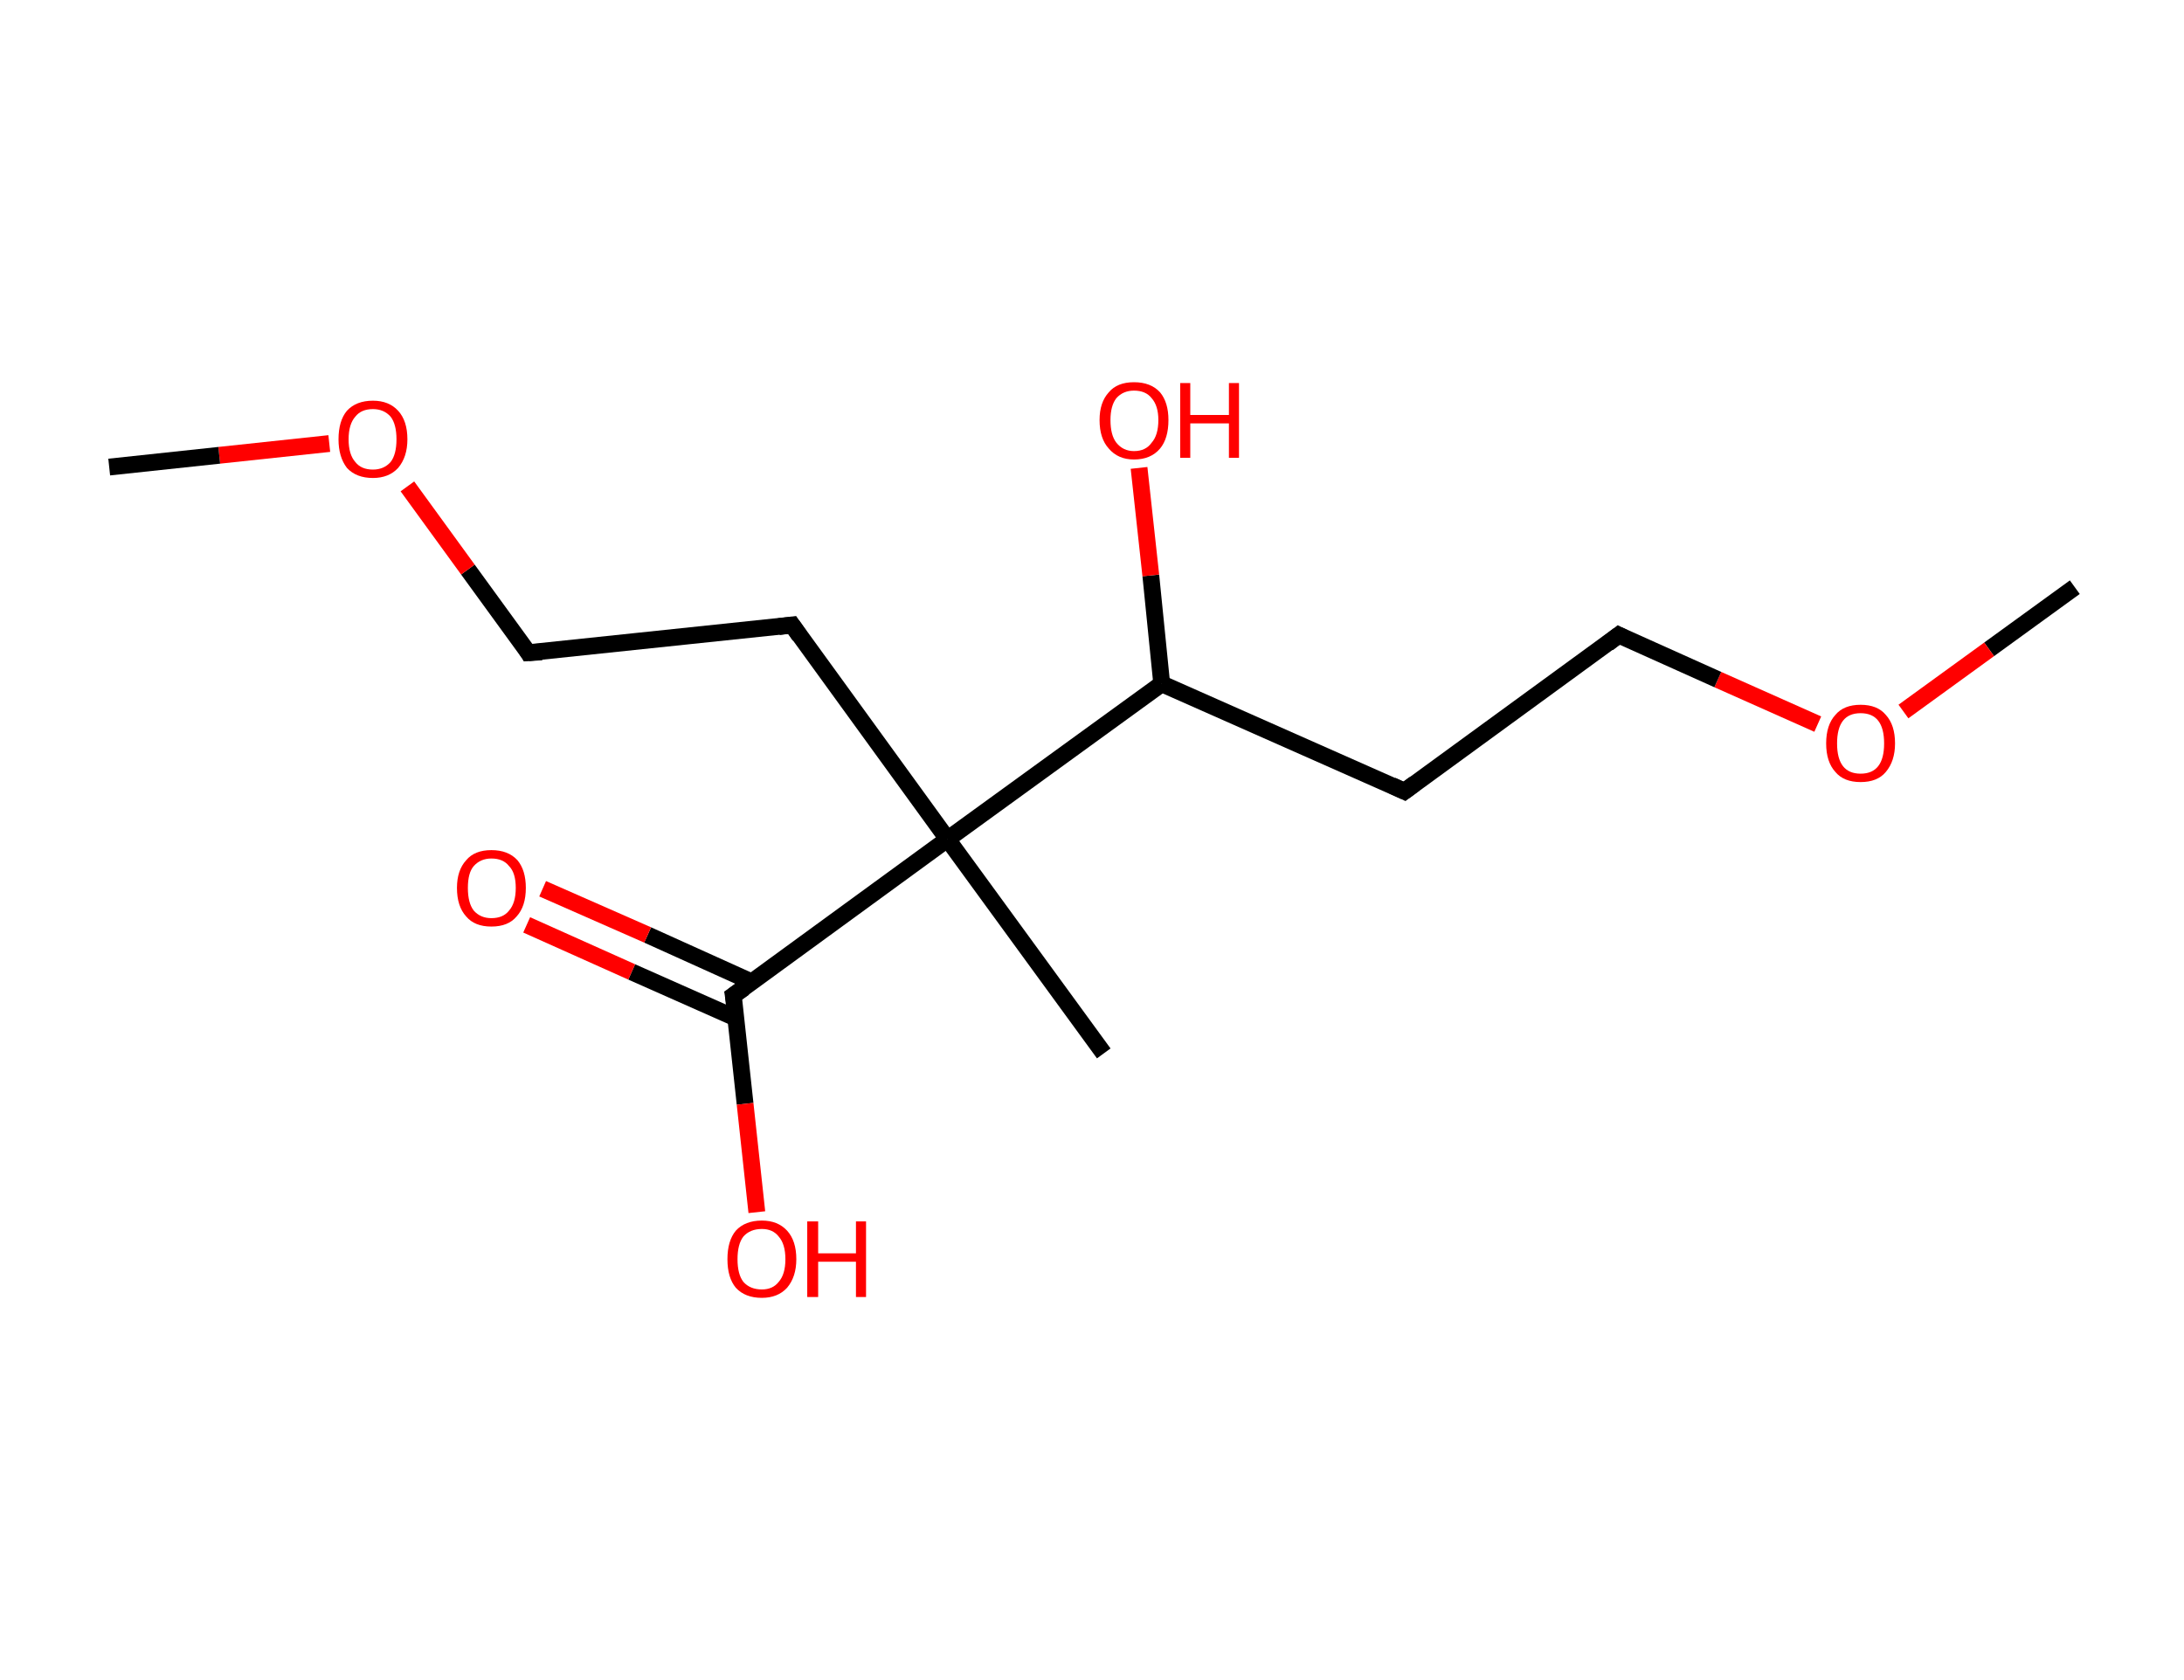 <?xml version='1.0' encoding='ASCII' standalone='yes'?>
<svg xmlns="http://www.w3.org/2000/svg" xmlns:rdkit="http://www.rdkit.org/xml" xmlns:xlink="http://www.w3.org/1999/xlink" version="1.1" baseProfile="full" xml:space="preserve" width="260px" height="200px" viewBox="0 0 260 200">
<!-- END OF HEADER -->
<rect style="opacity:1.0;fill:#FFFFFF;stroke:none" width="260.0" height="200.0" x="0.0" y="0.0"> </rect>
<path class="bond-0 atom-0 atom-1" d="M 247.0,69.9 L 236.8,77.3" style="fill:none;fill-rule:evenodd;stroke:#000000;stroke-width:2.0px;stroke-linecap:butt;stroke-linejoin:miter;stroke-opacity:1"/>
<path class="bond-0 atom-0 atom-1" d="M 236.8,77.3 L 226.6,84.7" style="fill:none;fill-rule:evenodd;stroke:#FF0000;stroke-width:2.0px;stroke-linecap:butt;stroke-linejoin:miter;stroke-opacity:1"/>
<path class="bond-1 atom-1 atom-2" d="M 216.4,86.2 L 204.5,80.9" style="fill:none;fill-rule:evenodd;stroke:#FF0000;stroke-width:2.0px;stroke-linecap:butt;stroke-linejoin:miter;stroke-opacity:1"/>
<path class="bond-1 atom-1 atom-2" d="M 204.5,80.9 L 192.7,75.6" style="fill:none;fill-rule:evenodd;stroke:#000000;stroke-width:2.0px;stroke-linecap:butt;stroke-linejoin:miter;stroke-opacity:1"/>
<path class="bond-2 atom-2 atom-3" d="M 192.7,75.6 L 167.2,94.2" style="fill:none;fill-rule:evenodd;stroke:#000000;stroke-width:2.0px;stroke-linecap:butt;stroke-linejoin:miter;stroke-opacity:1"/>
<path class="bond-3 atom-3 atom-4" d="M 167.2,94.2 L 138.3,81.4" style="fill:none;fill-rule:evenodd;stroke:#000000;stroke-width:2.0px;stroke-linecap:butt;stroke-linejoin:miter;stroke-opacity:1"/>
<path class="bond-4 atom-4 atom-5" d="M 138.3,81.4 L 137.0,68.5" style="fill:none;fill-rule:evenodd;stroke:#000000;stroke-width:2.0px;stroke-linecap:butt;stroke-linejoin:miter;stroke-opacity:1"/>
<path class="bond-4 atom-4 atom-5" d="M 137.0,68.5 L 135.6,55.7" style="fill:none;fill-rule:evenodd;stroke:#FF0000;stroke-width:2.0px;stroke-linecap:butt;stroke-linejoin:miter;stroke-opacity:1"/>
<path class="bond-5 atom-4 atom-6" d="M 138.3,81.4 L 112.8,99.9" style="fill:none;fill-rule:evenodd;stroke:#000000;stroke-width:2.0px;stroke-linecap:butt;stroke-linejoin:miter;stroke-opacity:1"/>
<path class="bond-6 atom-6 atom-7" d="M 112.8,99.9 L 131.4,125.4" style="fill:none;fill-rule:evenodd;stroke:#000000;stroke-width:2.0px;stroke-linecap:butt;stroke-linejoin:miter;stroke-opacity:1"/>
<path class="bond-7 atom-6 atom-8" d="M 112.8,99.9 L 94.3,74.4" style="fill:none;fill-rule:evenodd;stroke:#000000;stroke-width:2.0px;stroke-linecap:butt;stroke-linejoin:miter;stroke-opacity:1"/>
<path class="bond-8 atom-8 atom-9" d="M 94.3,74.4 L 62.9,77.7" style="fill:none;fill-rule:evenodd;stroke:#000000;stroke-width:2.0px;stroke-linecap:butt;stroke-linejoin:miter;stroke-opacity:1"/>
<path class="bond-9 atom-9 atom-10" d="M 62.9,77.7 L 55.7,67.8" style="fill:none;fill-rule:evenodd;stroke:#000000;stroke-width:2.0px;stroke-linecap:butt;stroke-linejoin:miter;stroke-opacity:1"/>
<path class="bond-9 atom-9 atom-10" d="M 55.7,67.8 L 48.5,57.9" style="fill:none;fill-rule:evenodd;stroke:#FF0000;stroke-width:2.0px;stroke-linecap:butt;stroke-linejoin:miter;stroke-opacity:1"/>
<path class="bond-10 atom-10 atom-11" d="M 39.2,52.8 L 26.1,54.2" style="fill:none;fill-rule:evenodd;stroke:#FF0000;stroke-width:2.0px;stroke-linecap:butt;stroke-linejoin:miter;stroke-opacity:1"/>
<path class="bond-10 atom-10 atom-11" d="M 26.1,54.2 L 13.0,55.6" style="fill:none;fill-rule:evenodd;stroke:#000000;stroke-width:2.0px;stroke-linecap:butt;stroke-linejoin:miter;stroke-opacity:1"/>
<path class="bond-11 atom-6 atom-12" d="M 112.8,99.9 L 87.3,118.5" style="fill:none;fill-rule:evenodd;stroke:#000000;stroke-width:2.0px;stroke-linecap:butt;stroke-linejoin:miter;stroke-opacity:1"/>
<path class="bond-12 atom-12 atom-13" d="M 89.5,116.9 L 77.1,111.3" style="fill:none;fill-rule:evenodd;stroke:#000000;stroke-width:2.0px;stroke-linecap:butt;stroke-linejoin:miter;stroke-opacity:1"/>
<path class="bond-12 atom-12 atom-13" d="M 77.1,111.3 L 64.6,105.8" style="fill:none;fill-rule:evenodd;stroke:#FF0000;stroke-width:2.0px;stroke-linecap:butt;stroke-linejoin:miter;stroke-opacity:1"/>
<path class="bond-12 atom-12 atom-13" d="M 87.6,121.2 L 75.2,115.7" style="fill:none;fill-rule:evenodd;stroke:#000000;stroke-width:2.0px;stroke-linecap:butt;stroke-linejoin:miter;stroke-opacity:1"/>
<path class="bond-12 atom-12 atom-13" d="M 75.2,115.7 L 62.7,110.1" style="fill:none;fill-rule:evenodd;stroke:#FF0000;stroke-width:2.0px;stroke-linecap:butt;stroke-linejoin:miter;stroke-opacity:1"/>
<path class="bond-13 atom-12 atom-14" d="M 87.3,118.5 L 88.7,131.4" style="fill:none;fill-rule:evenodd;stroke:#000000;stroke-width:2.0px;stroke-linecap:butt;stroke-linejoin:miter;stroke-opacity:1"/>
<path class="bond-13 atom-12 atom-14" d="M 88.7,131.4 L 90.1,144.3" style="fill:none;fill-rule:evenodd;stroke:#FF0000;stroke-width:2.0px;stroke-linecap:butt;stroke-linejoin:miter;stroke-opacity:1"/>
<path d="M 193.3,75.9 L 192.7,75.6 L 191.4,76.6" style="fill:none;stroke:#000000;stroke-width:2.0px;stroke-linecap:butt;stroke-linejoin:miter;stroke-opacity:1;"/>
<path d="M 168.4,93.3 L 167.2,94.2 L 165.7,93.5" style="fill:none;stroke:#000000;stroke-width:2.0px;stroke-linecap:butt;stroke-linejoin:miter;stroke-opacity:1;"/>
<path d="M 95.2,75.7 L 94.3,74.4 L 92.7,74.6" style="fill:none;stroke:#000000;stroke-width:2.0px;stroke-linecap:butt;stroke-linejoin:miter;stroke-opacity:1;"/>
<path d="M 64.5,77.6 L 62.9,77.7 L 62.6,77.2" style="fill:none;stroke:#000000;stroke-width:2.0px;stroke-linecap:butt;stroke-linejoin:miter;stroke-opacity:1;"/>
<path d="M 88.6,117.6 L 87.3,118.5 L 87.4,119.1" style="fill:none;stroke:#000000;stroke-width:2.0px;stroke-linecap:butt;stroke-linejoin:miter;stroke-opacity:1;"/>
<path class="atom-1" d="M 217.4 88.5 Q 217.4 86.3, 218.5 85.1 Q 219.5 83.9, 221.5 83.9 Q 223.5 83.9, 224.5 85.1 Q 225.6 86.3, 225.6 88.5 Q 225.6 90.6, 224.5 91.9 Q 223.5 93.1, 221.5 93.1 Q 219.5 93.1, 218.5 91.9 Q 217.4 90.7, 217.4 88.5 M 221.5 92.1 Q 222.9 92.1, 223.6 91.2 Q 224.3 90.3, 224.3 88.5 Q 224.3 86.7, 223.6 85.8 Q 222.9 84.9, 221.5 84.9 Q 220.1 84.9, 219.4 85.8 Q 218.7 86.7, 218.7 88.5 Q 218.7 90.3, 219.4 91.2 Q 220.1 92.1, 221.5 92.1 " fill="#FF0000"/>
<path class="atom-5" d="M 130.9 50.0 Q 130.9 47.9, 132.0 46.7 Q 133.0 45.5, 135.0 45.5 Q 137.0 45.5, 138.1 46.7 Q 139.1 47.9, 139.1 50.0 Q 139.1 52.2, 138.1 53.4 Q 137.0 54.7, 135.0 54.7 Q 133.1 54.7, 132.0 53.4 Q 130.9 52.2, 130.9 50.0 M 135.0 53.7 Q 136.4 53.7, 137.1 52.7 Q 137.9 51.8, 137.9 50.0 Q 137.9 48.3, 137.1 47.4 Q 136.4 46.5, 135.0 46.5 Q 133.7 46.5, 132.9 47.4 Q 132.2 48.3, 132.2 50.0 Q 132.2 51.8, 132.9 52.7 Q 133.7 53.7, 135.0 53.7 " fill="#FF0000"/>
<path class="atom-5" d="M 140.5 45.6 L 141.7 45.6 L 141.7 49.4 L 146.3 49.4 L 146.3 45.6 L 147.5 45.6 L 147.5 54.5 L 146.3 54.5 L 146.3 50.4 L 141.7 50.4 L 141.7 54.5 L 140.5 54.5 L 140.5 45.6 " fill="#FF0000"/>
<path class="atom-10" d="M 40.3 52.3 Q 40.3 50.1, 41.3 48.9 Q 42.4 47.7, 44.4 47.7 Q 46.3 47.7, 47.4 48.9 Q 48.5 50.1, 48.5 52.3 Q 48.5 54.4, 47.4 55.7 Q 46.3 56.9, 44.4 56.9 Q 42.4 56.9, 41.3 55.7 Q 40.3 54.4, 40.3 52.3 M 44.4 55.9 Q 45.7 55.9, 46.5 55.0 Q 47.2 54.1, 47.2 52.3 Q 47.2 50.5, 46.5 49.6 Q 45.7 48.7, 44.4 48.7 Q 43.0 48.7, 42.3 49.6 Q 41.5 50.5, 41.5 52.3 Q 41.5 54.1, 42.3 55.0 Q 43.0 55.9, 44.4 55.9 " fill="#FF0000"/>
<path class="atom-13" d="M 54.4 105.7 Q 54.4 103.6, 55.5 102.4 Q 56.5 101.2, 58.5 101.2 Q 60.5 101.2, 61.6 102.4 Q 62.6 103.6, 62.6 105.7 Q 62.6 107.9, 61.5 109.1 Q 60.5 110.3, 58.5 110.3 Q 56.5 110.3, 55.5 109.1 Q 54.4 107.9, 54.4 105.7 M 58.5 109.3 Q 59.9 109.3, 60.6 108.4 Q 61.4 107.5, 61.4 105.7 Q 61.4 103.9, 60.6 103.1 Q 59.9 102.2, 58.5 102.2 Q 57.2 102.2, 56.4 103.1 Q 55.7 103.9, 55.7 105.7 Q 55.7 107.5, 56.4 108.4 Q 57.2 109.3, 58.5 109.3 " fill="#FF0000"/>
<path class="atom-14" d="M 86.6 149.9 Q 86.6 147.7, 87.6 146.5 Q 88.7 145.3, 90.7 145.3 Q 92.6 145.3, 93.7 146.5 Q 94.8 147.7, 94.8 149.9 Q 94.8 152.0, 93.7 153.3 Q 92.6 154.5, 90.7 154.5 Q 88.7 154.5, 87.6 153.3 Q 86.6 152.1, 86.6 149.9 M 90.7 153.5 Q 92.0 153.5, 92.7 152.6 Q 93.5 151.7, 93.5 149.9 Q 93.5 148.1, 92.7 147.2 Q 92.0 146.3, 90.7 146.3 Q 89.3 146.3, 88.5 147.2 Q 87.8 148.1, 87.8 149.9 Q 87.8 151.7, 88.5 152.6 Q 89.3 153.5, 90.7 153.5 " fill="#FF0000"/>
<path class="atom-14" d="M 96.1 145.4 L 97.4 145.4 L 97.4 149.2 L 101.9 149.2 L 101.9 145.4 L 103.1 145.4 L 103.1 154.4 L 101.9 154.4 L 101.9 150.2 L 97.4 150.2 L 97.4 154.4 L 96.1 154.4 L 96.1 145.4 " fill="#FF0000"/>
</svg>
